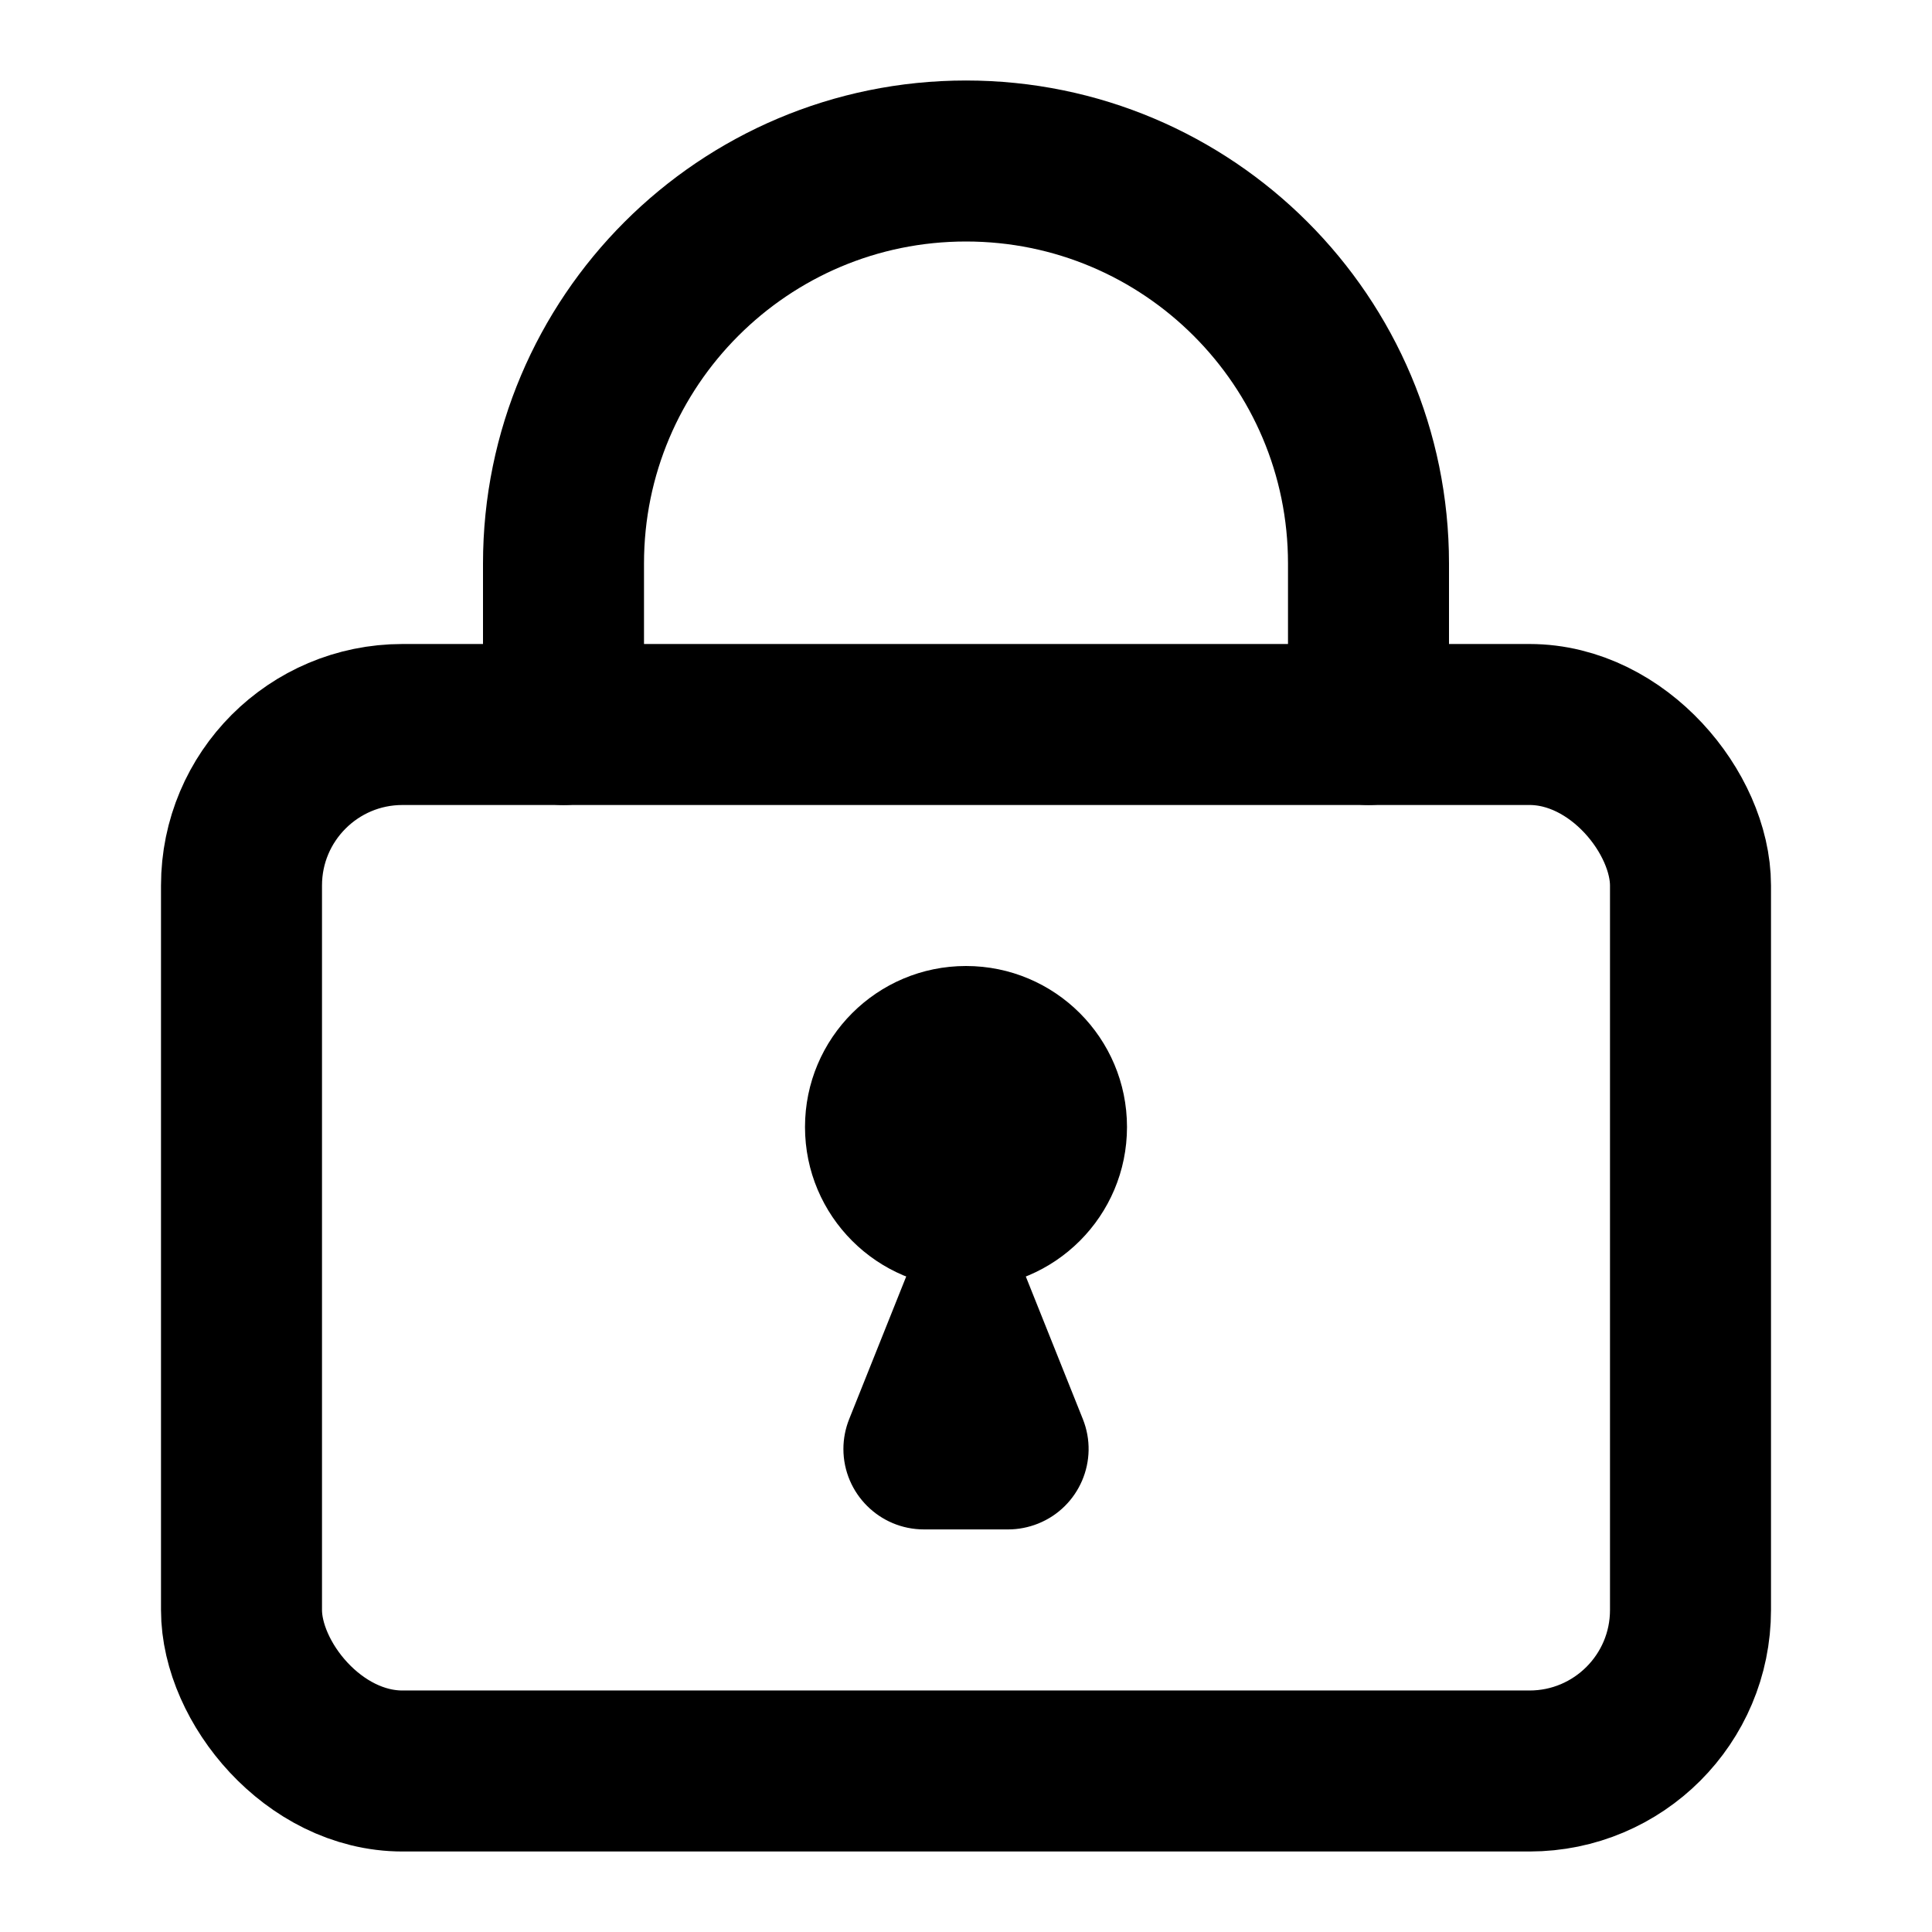 <svg width="24px" height="24px" viewBox="0 0 24 24" xmlns="http://www.w3.org/2000/svg">
    <g stroke="none" stroke-width="1" fill="none" fill-rule="evenodd">
        <g transform="translate(3, 2)">
            <rect stroke="#000000" stroke-width="2" stroke-linecap="round" stroke-linejoin="round" x="0" y="7" width="18" height="13" rx="2"></rect>
            <path d="M4,7 L4,5 C4,2.239 6.239,1.33226763e-15 9,8.8817842e-16 C11.761,9.86076132e-32 14,2.239 14,5 L14,7" stroke="#000000" stroke-width="2" stroke-linecap="round" stroke-linejoin="round"></path>
            <circle fill="#000000" cx="9" cy="12" r="2"></circle>
            <path d="M7.549,15.628 L9,12 L10.451,15.627 C10.657,16.14 10.407,16.722 9.895,16.927 C9.777,16.974 9.651,16.999 9.524,16.999 L8.478,16.999 C7.926,16.999 7.478,16.552 7.477,16 C7.477,15.872 7.502,15.746 7.549,15.628 Z" fill="#000000"></path>
        </g>
    </g>
</svg>